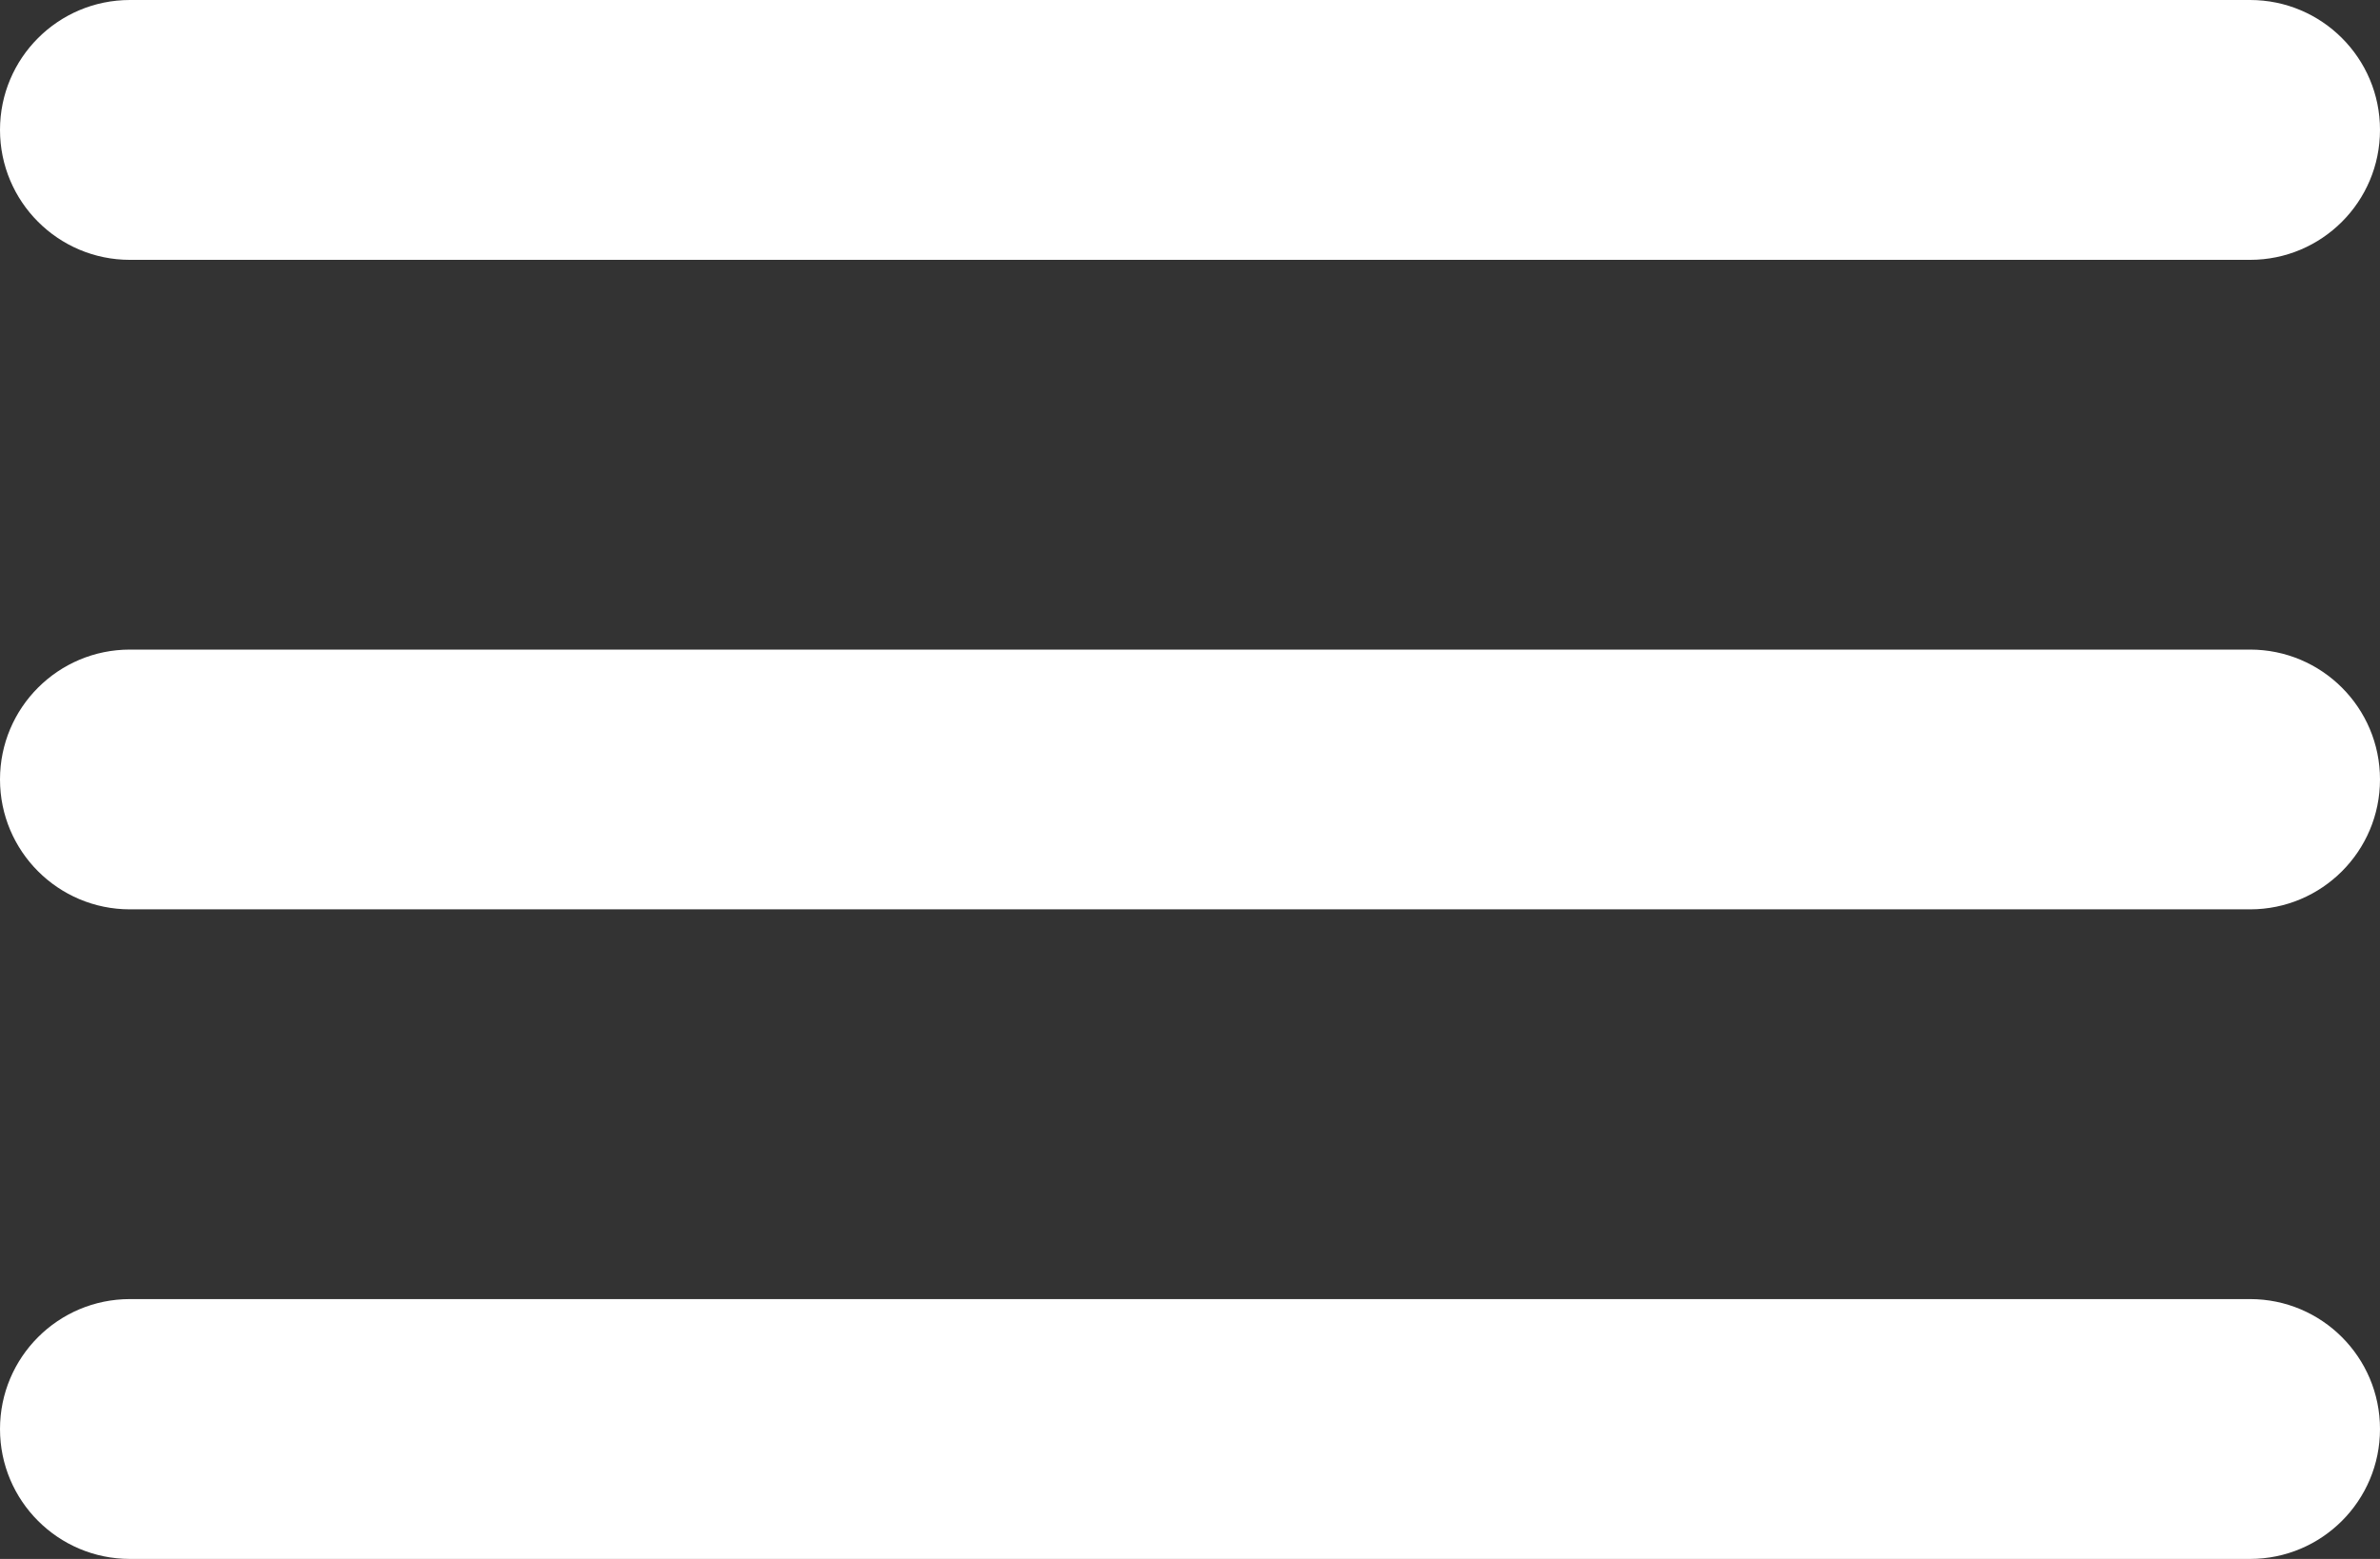 <svg width="29" height="19" viewBox="0 0 29 19" fill="none" xmlns="http://www.w3.org/2000/svg">
<rect x="0" y="0" width="29" height="19" fill="#333333" stroke="none"/>
<path d="M0 17.417C0 18.291 0.709 19 1.583 19H27.417C28.291 19 29 18.291 29 17.417C29 16.542 28.291 15.833 27.417 15.833H1.583C0.709 15.833 0 16.542 0 17.417ZM0 9.5C0 10.374 0.709 11.083 1.583 11.083H27.417C28.291 11.083 29 10.374 29 9.5C29 8.626 28.291 7.917 27.417 7.917H1.583C0.709 7.917 0 8.626 0 9.5ZM1.583 0C0.709 0 0 0.709 0 1.583C0 2.458 0.709 3.167 1.583 3.167H27.417C28.291 3.167 29 2.458 29 1.583C29 0.709 28.291 0 27.417 0H1.583Z" fill="white"/>
</svg>
